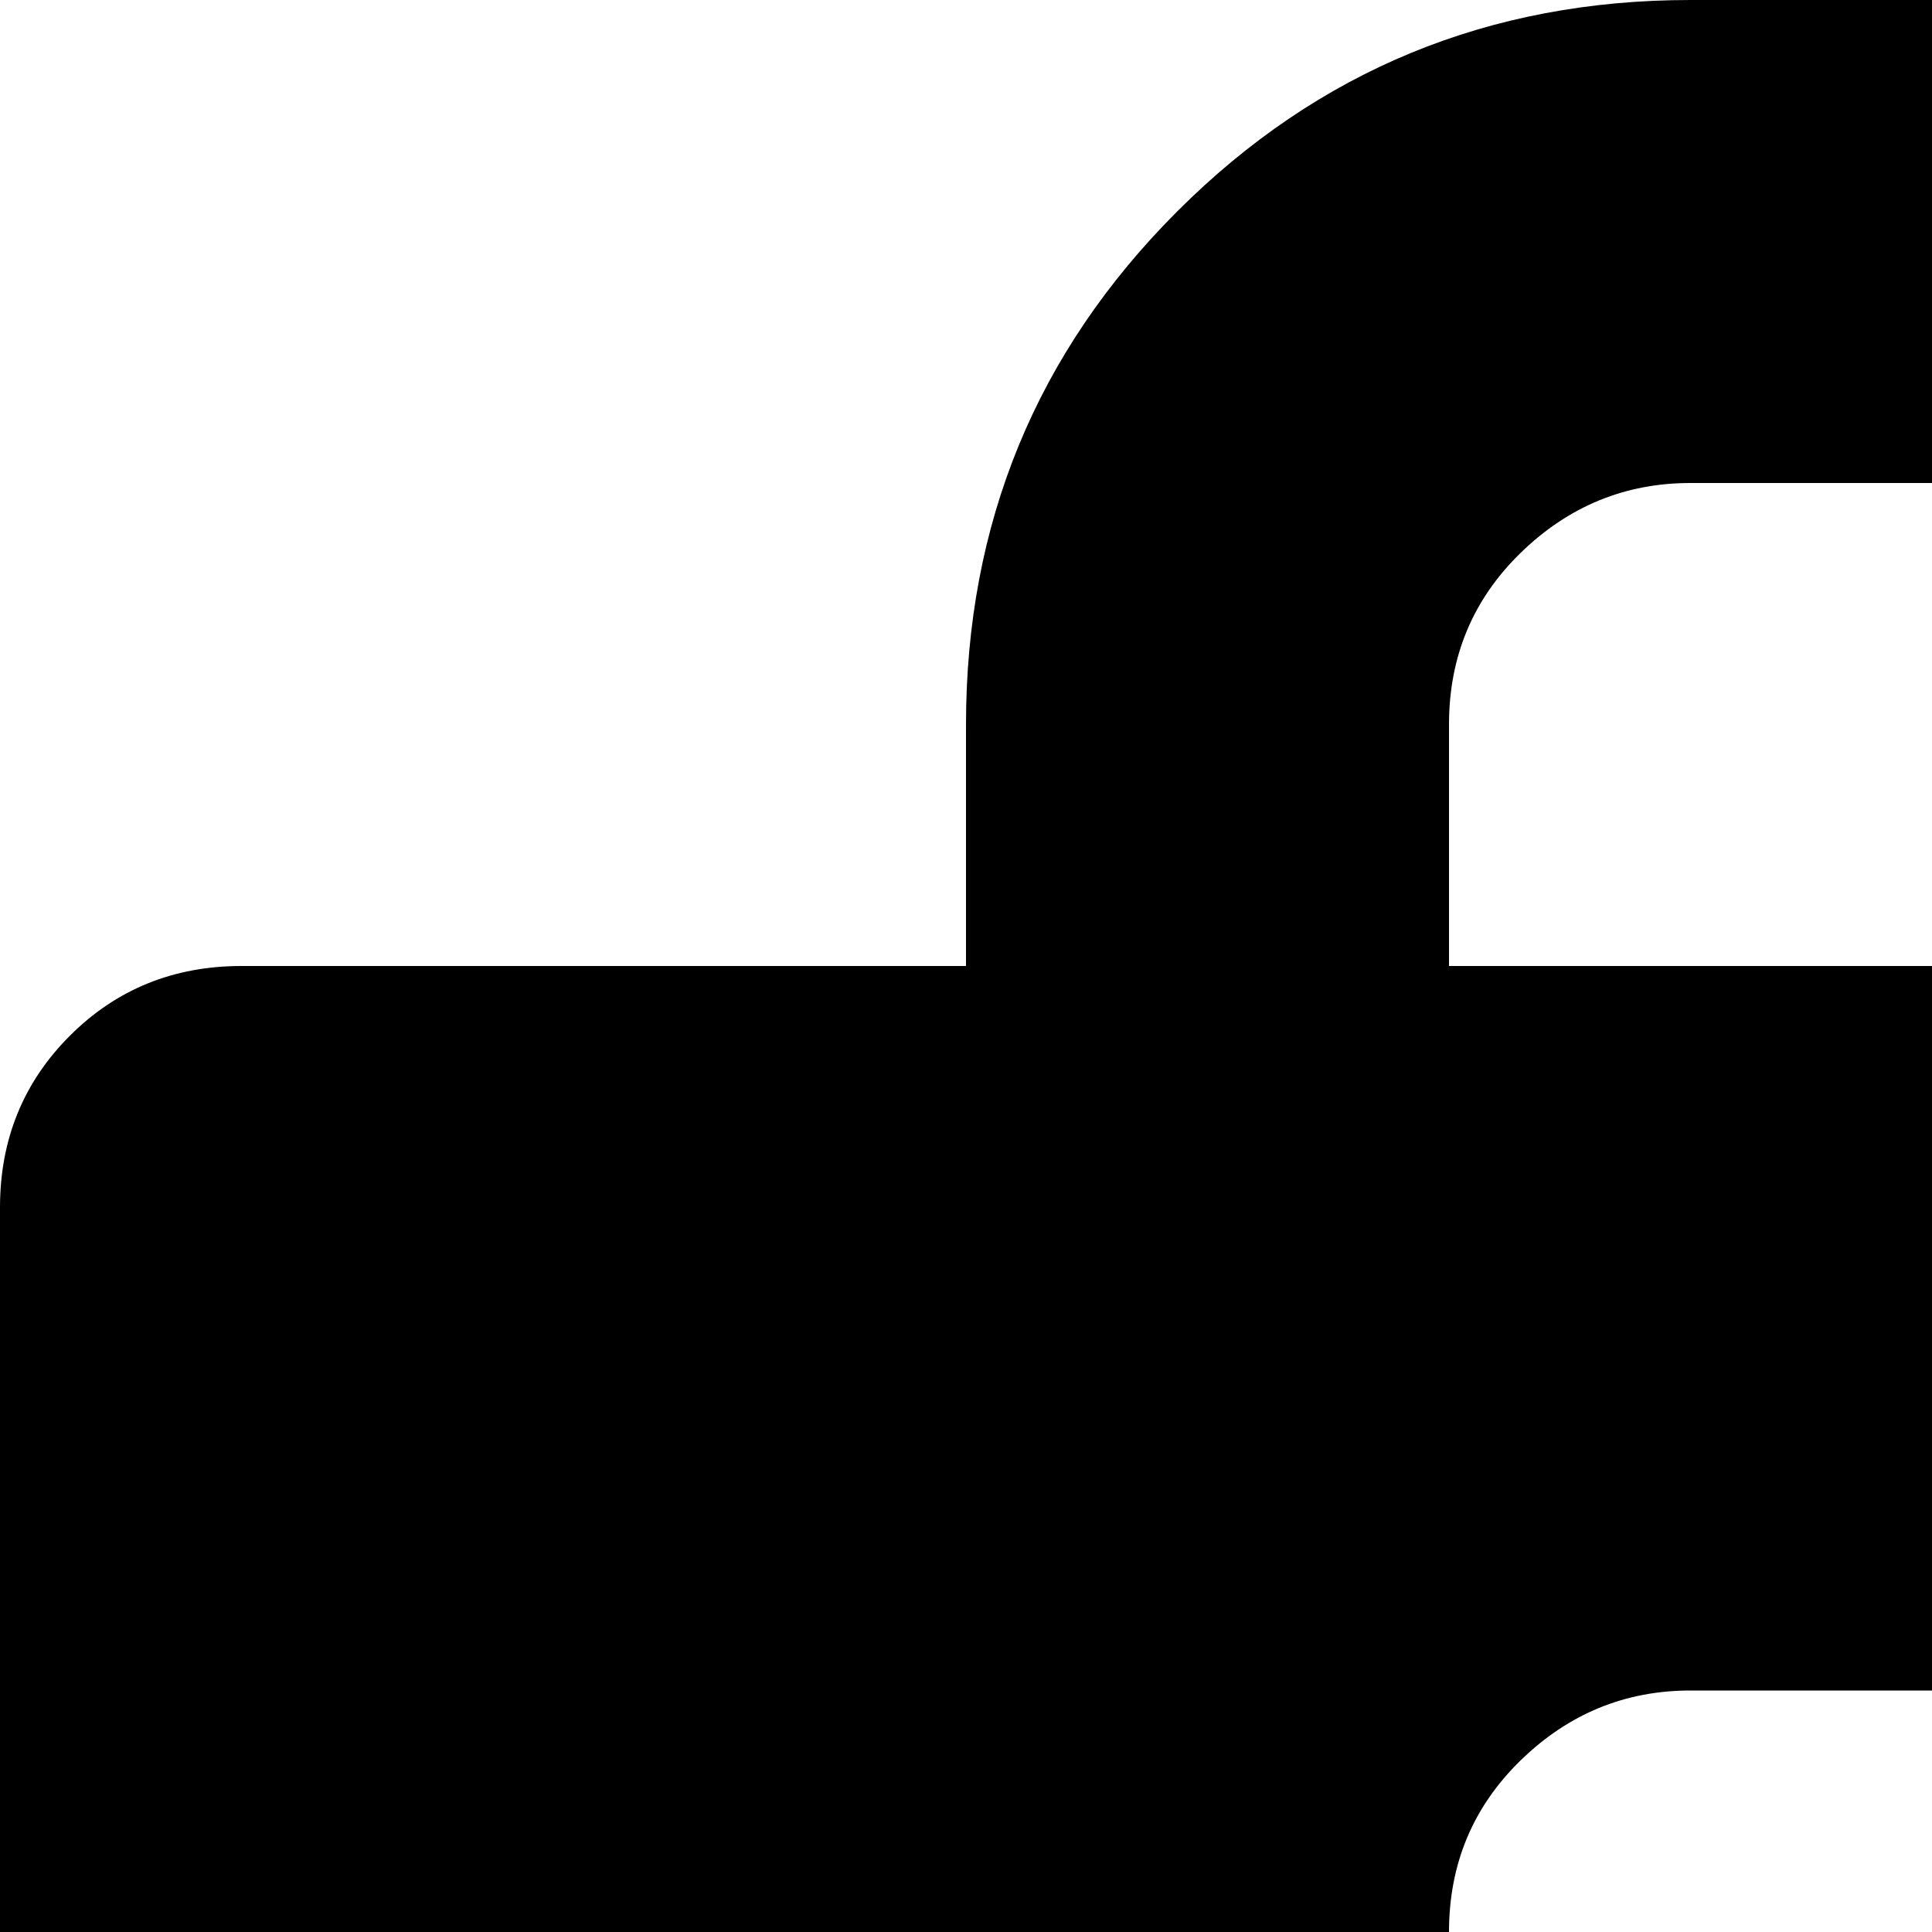<svg xmlns="http://www.w3.org/2000/svg" version="1.1" viewBox="0 0 512 512" fill="currentColor"><path fill="currentColor" d="M960 1024H64q-26 0-45-19T0 960V576h384v64q0 26 19 45t45 19h128q27 0 45.5-19t18.5-45v-64h384v384q0 27-19 45.5t-45 18.5M576 575.5q0 26.5-18.5 45.5t-45 19t-45.5-19t-19-45.5t19-45t45.5-18.5t45 18.5t18.5 45m0-127.5H448q-26 0-45 18.5T384 512H0V320q0-27 18.5-45.5T64 256h192v-64q0-80 56-136T448 0h128q80 0 136 56t56 136v64h192q26 0 45 18.5t19 45.5v192H640q0-27-18.5-45.5T576 448m64-256q0-27-18.5-45.5T576 128H448q-26 0-45 18.5T384 192v64h256z"/></svg>